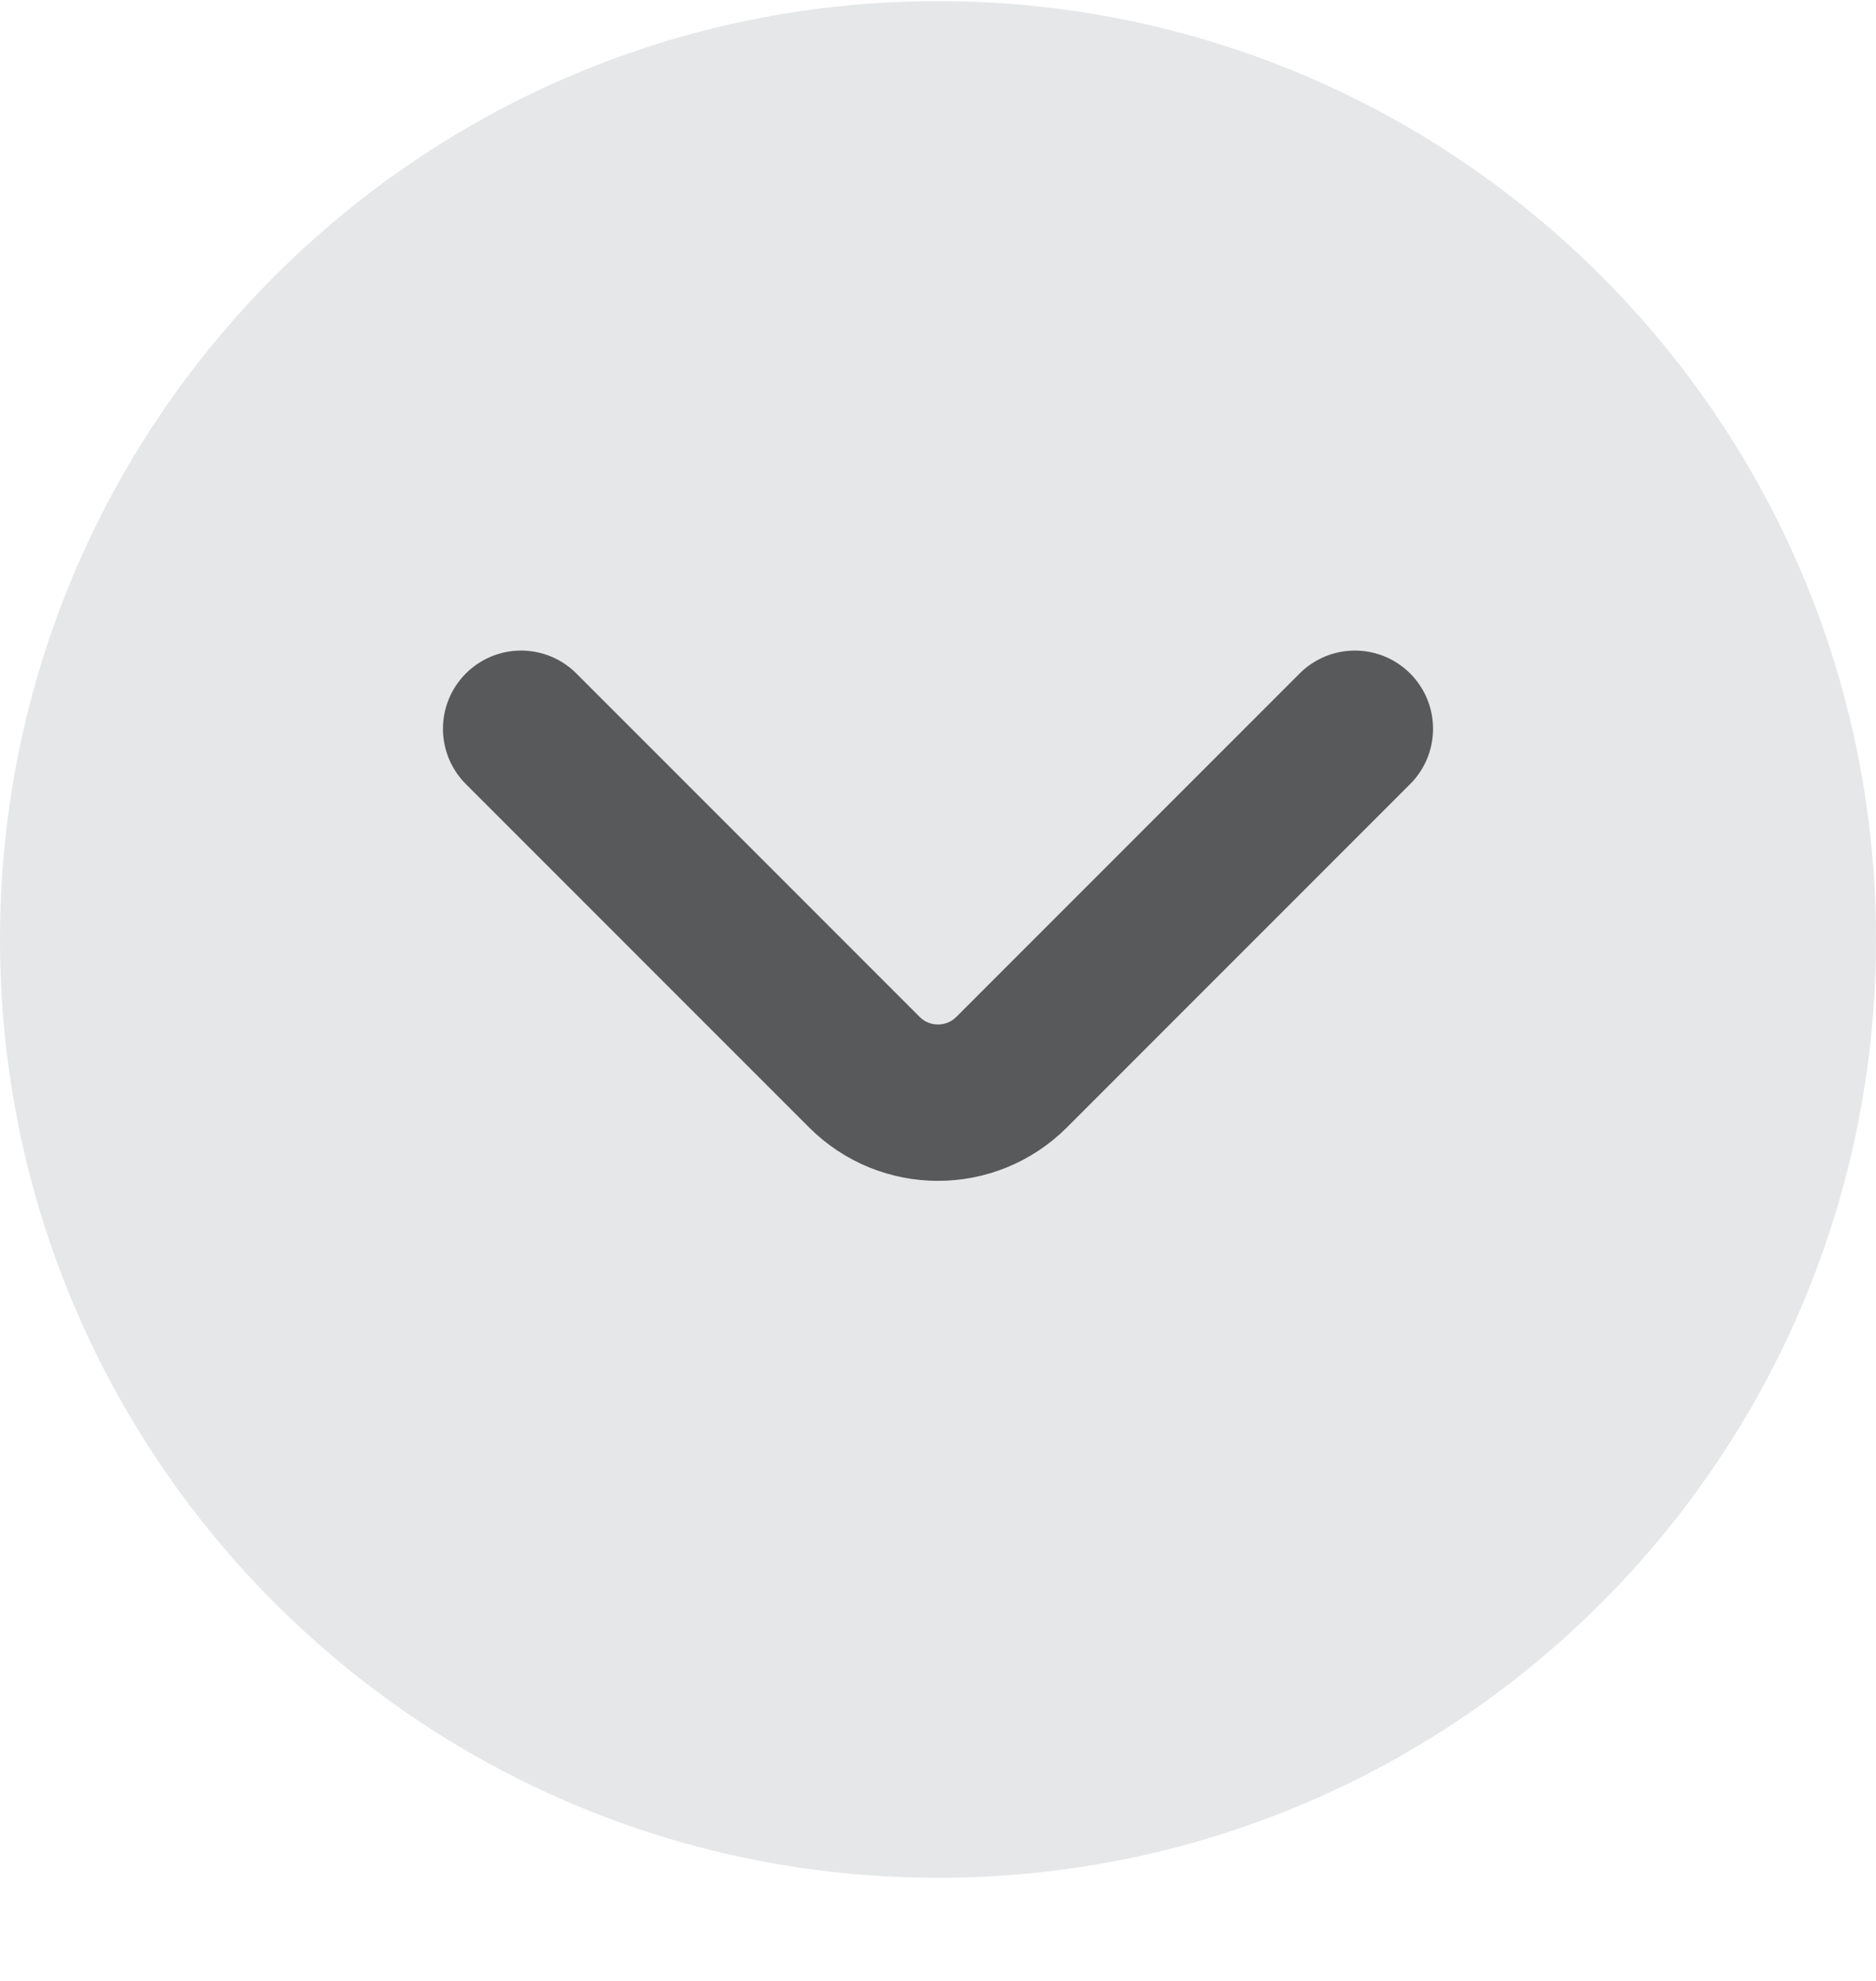 <svg width="18" height="19" viewBox="0 0 18 19" fill="none" xmlns="http://www.w3.org/2000/svg">
<path d="M0 9.011C0 4.041 4.029 0.011 9 0.011C13.971 0.011 18 4.041 18 9.011C18 13.982 13.971 18.011 9 18.011C4.029 18.011 0 13.982 0 9.011Z" fill="#E6E7E8"/>
<path d="M13 6.99L9.707 10.283C9.317 10.674 8.683 10.674 8.293 10.283L5 6.99" fill="#E6E7E8"/>
<path d="M13 6.99L9.707 10.283C9.317 10.674 8.683 10.674 8.293 10.283L5 6.99" stroke="#58595B" stroke-width="1.5" stroke-linecap="round" stroke-linejoin="round"/>
</svg>
